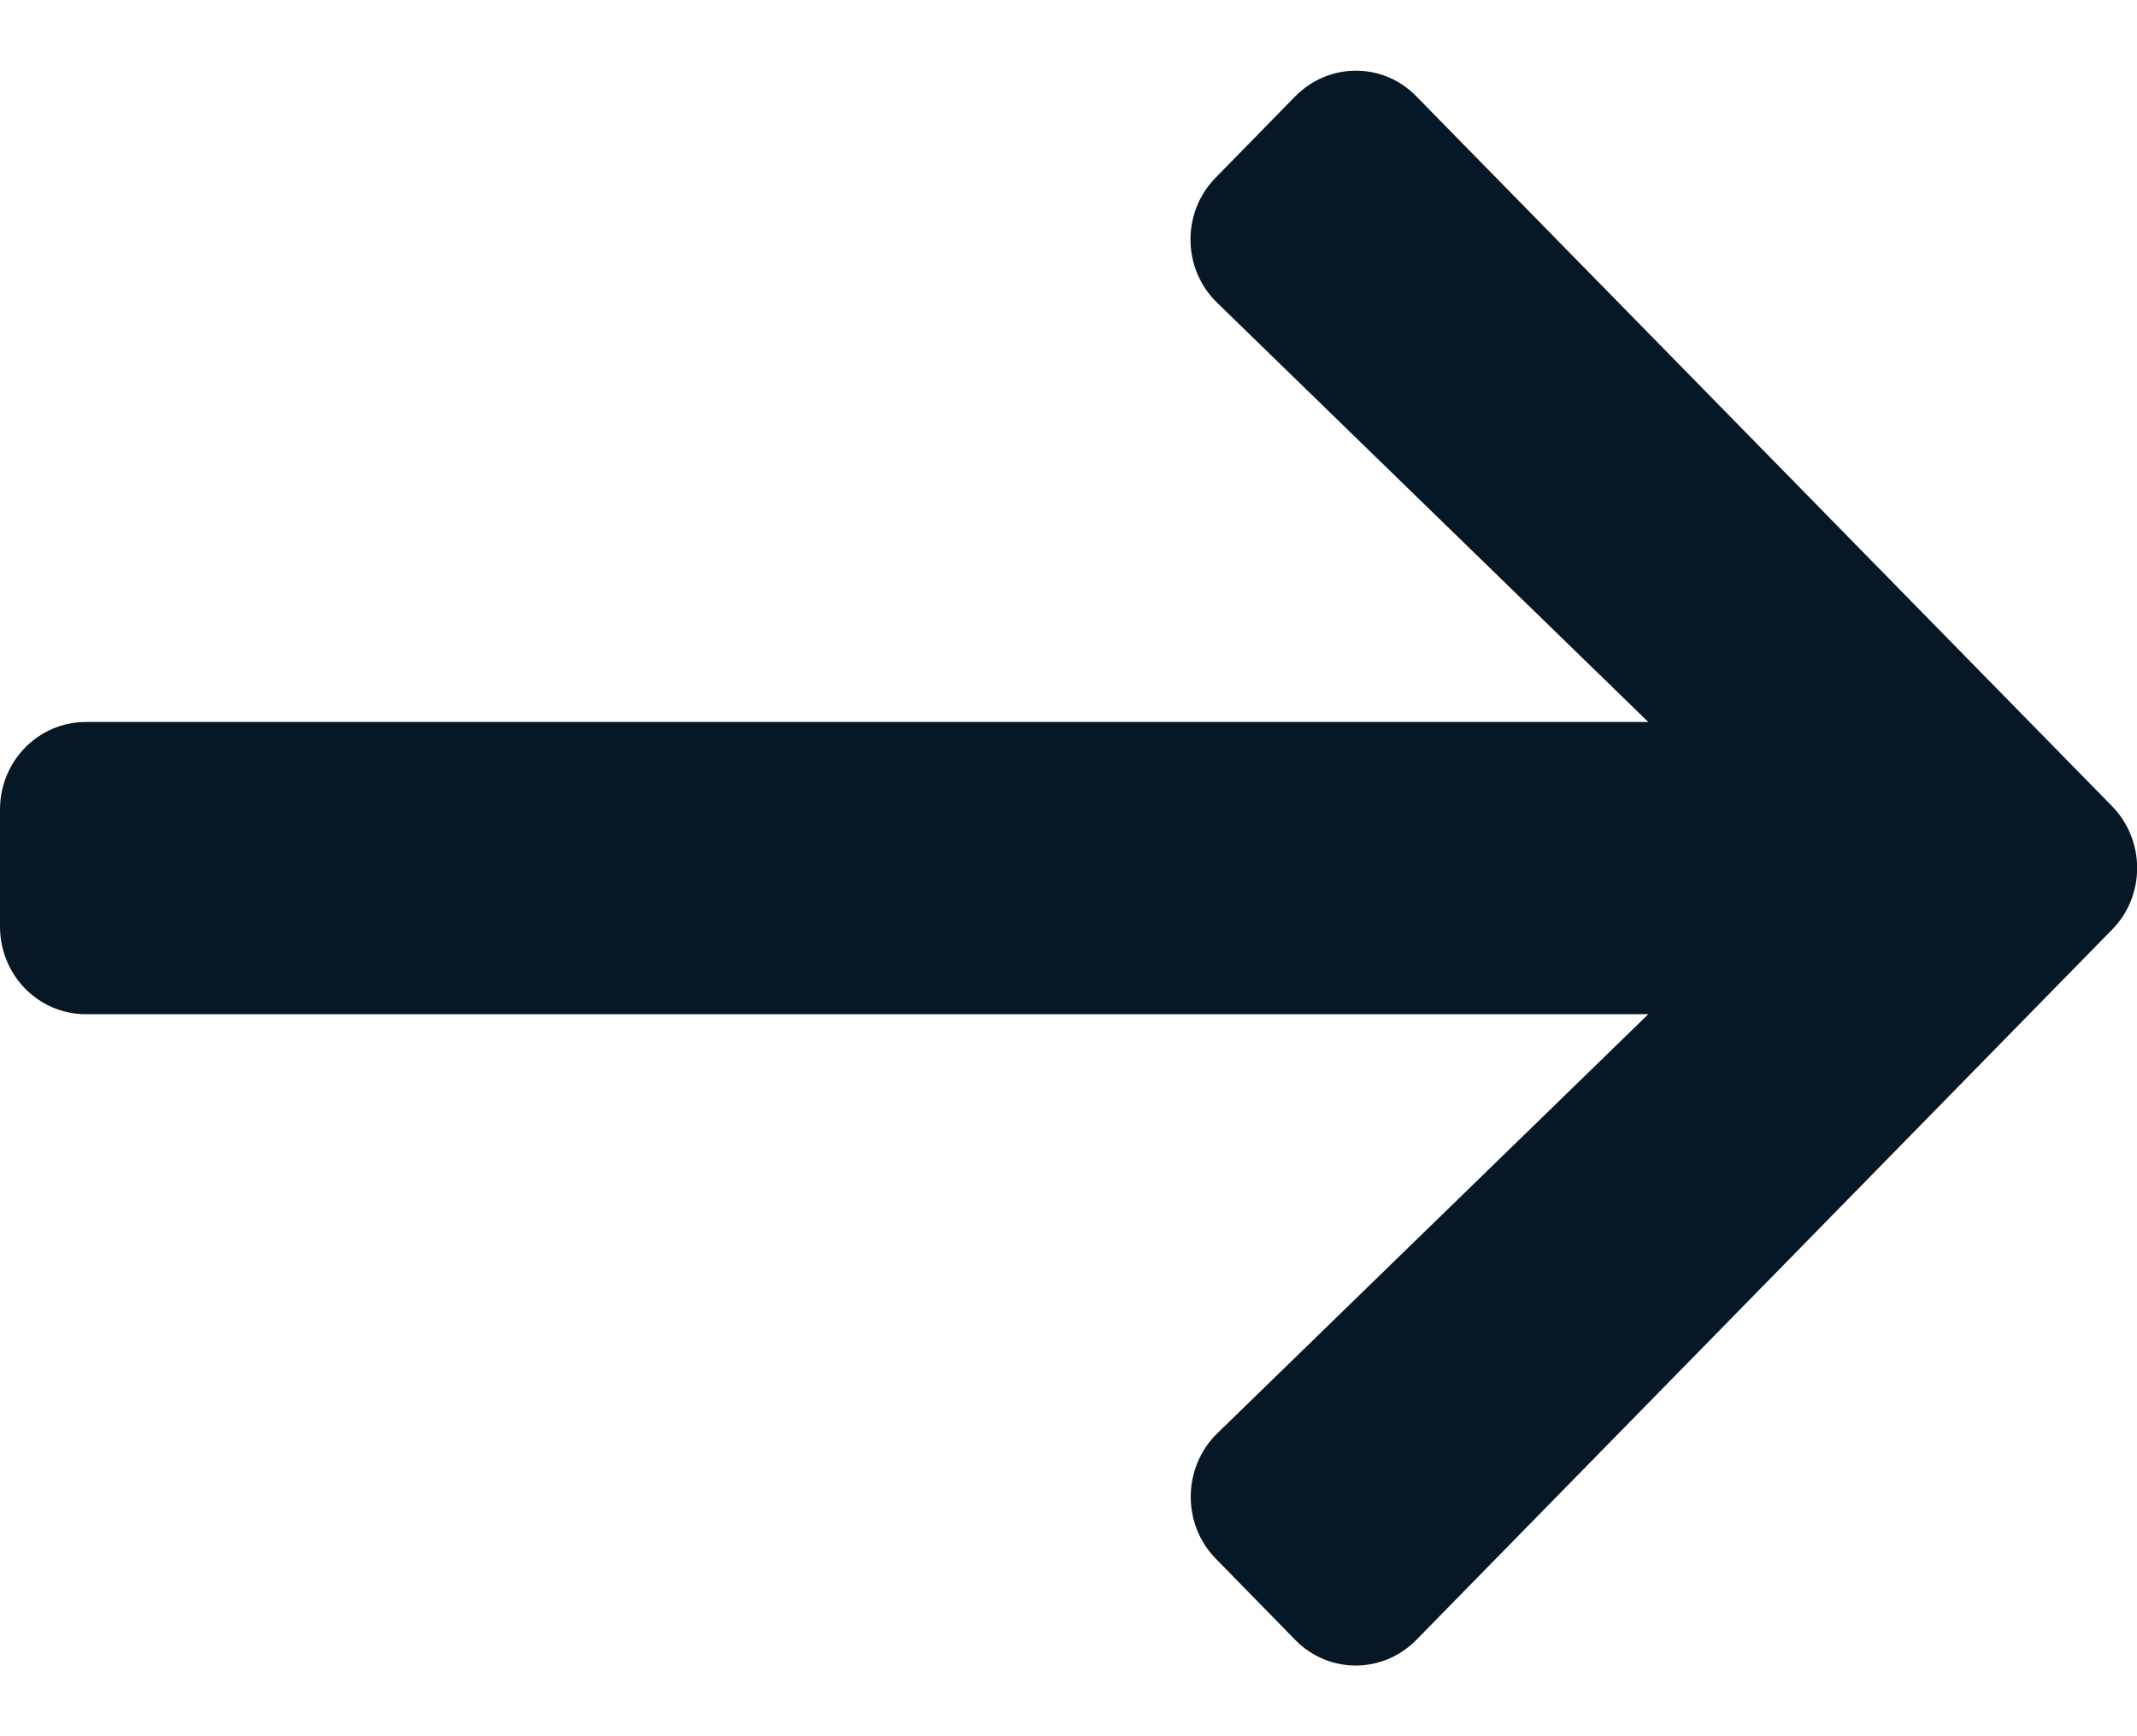 <svg width="16" height="13" viewBox="0 0 16 13" fill="none" xmlns="http://www.w3.org/2000/svg">
<path d="M9.103 1.329L9.697 0.722C9.949 0.465 10.356 0.465 10.605 0.722L15.812 6.035C16.064 6.292 16.064 6.708 15.812 6.962L10.605 12.278C10.354 12.535 9.946 12.535 9.697 12.278L9.103 11.671C8.848 11.411 8.854 10.987 9.113 10.733L12.341 7.594H0.643C0.287 7.594 0 7.301 0 6.937V6.062C0 5.699 0.287 5.406 0.643 5.406H12.341L9.113 2.267C8.851 2.013 8.846 1.589 9.103 1.329Z" fill="#061726"/>
</svg>
